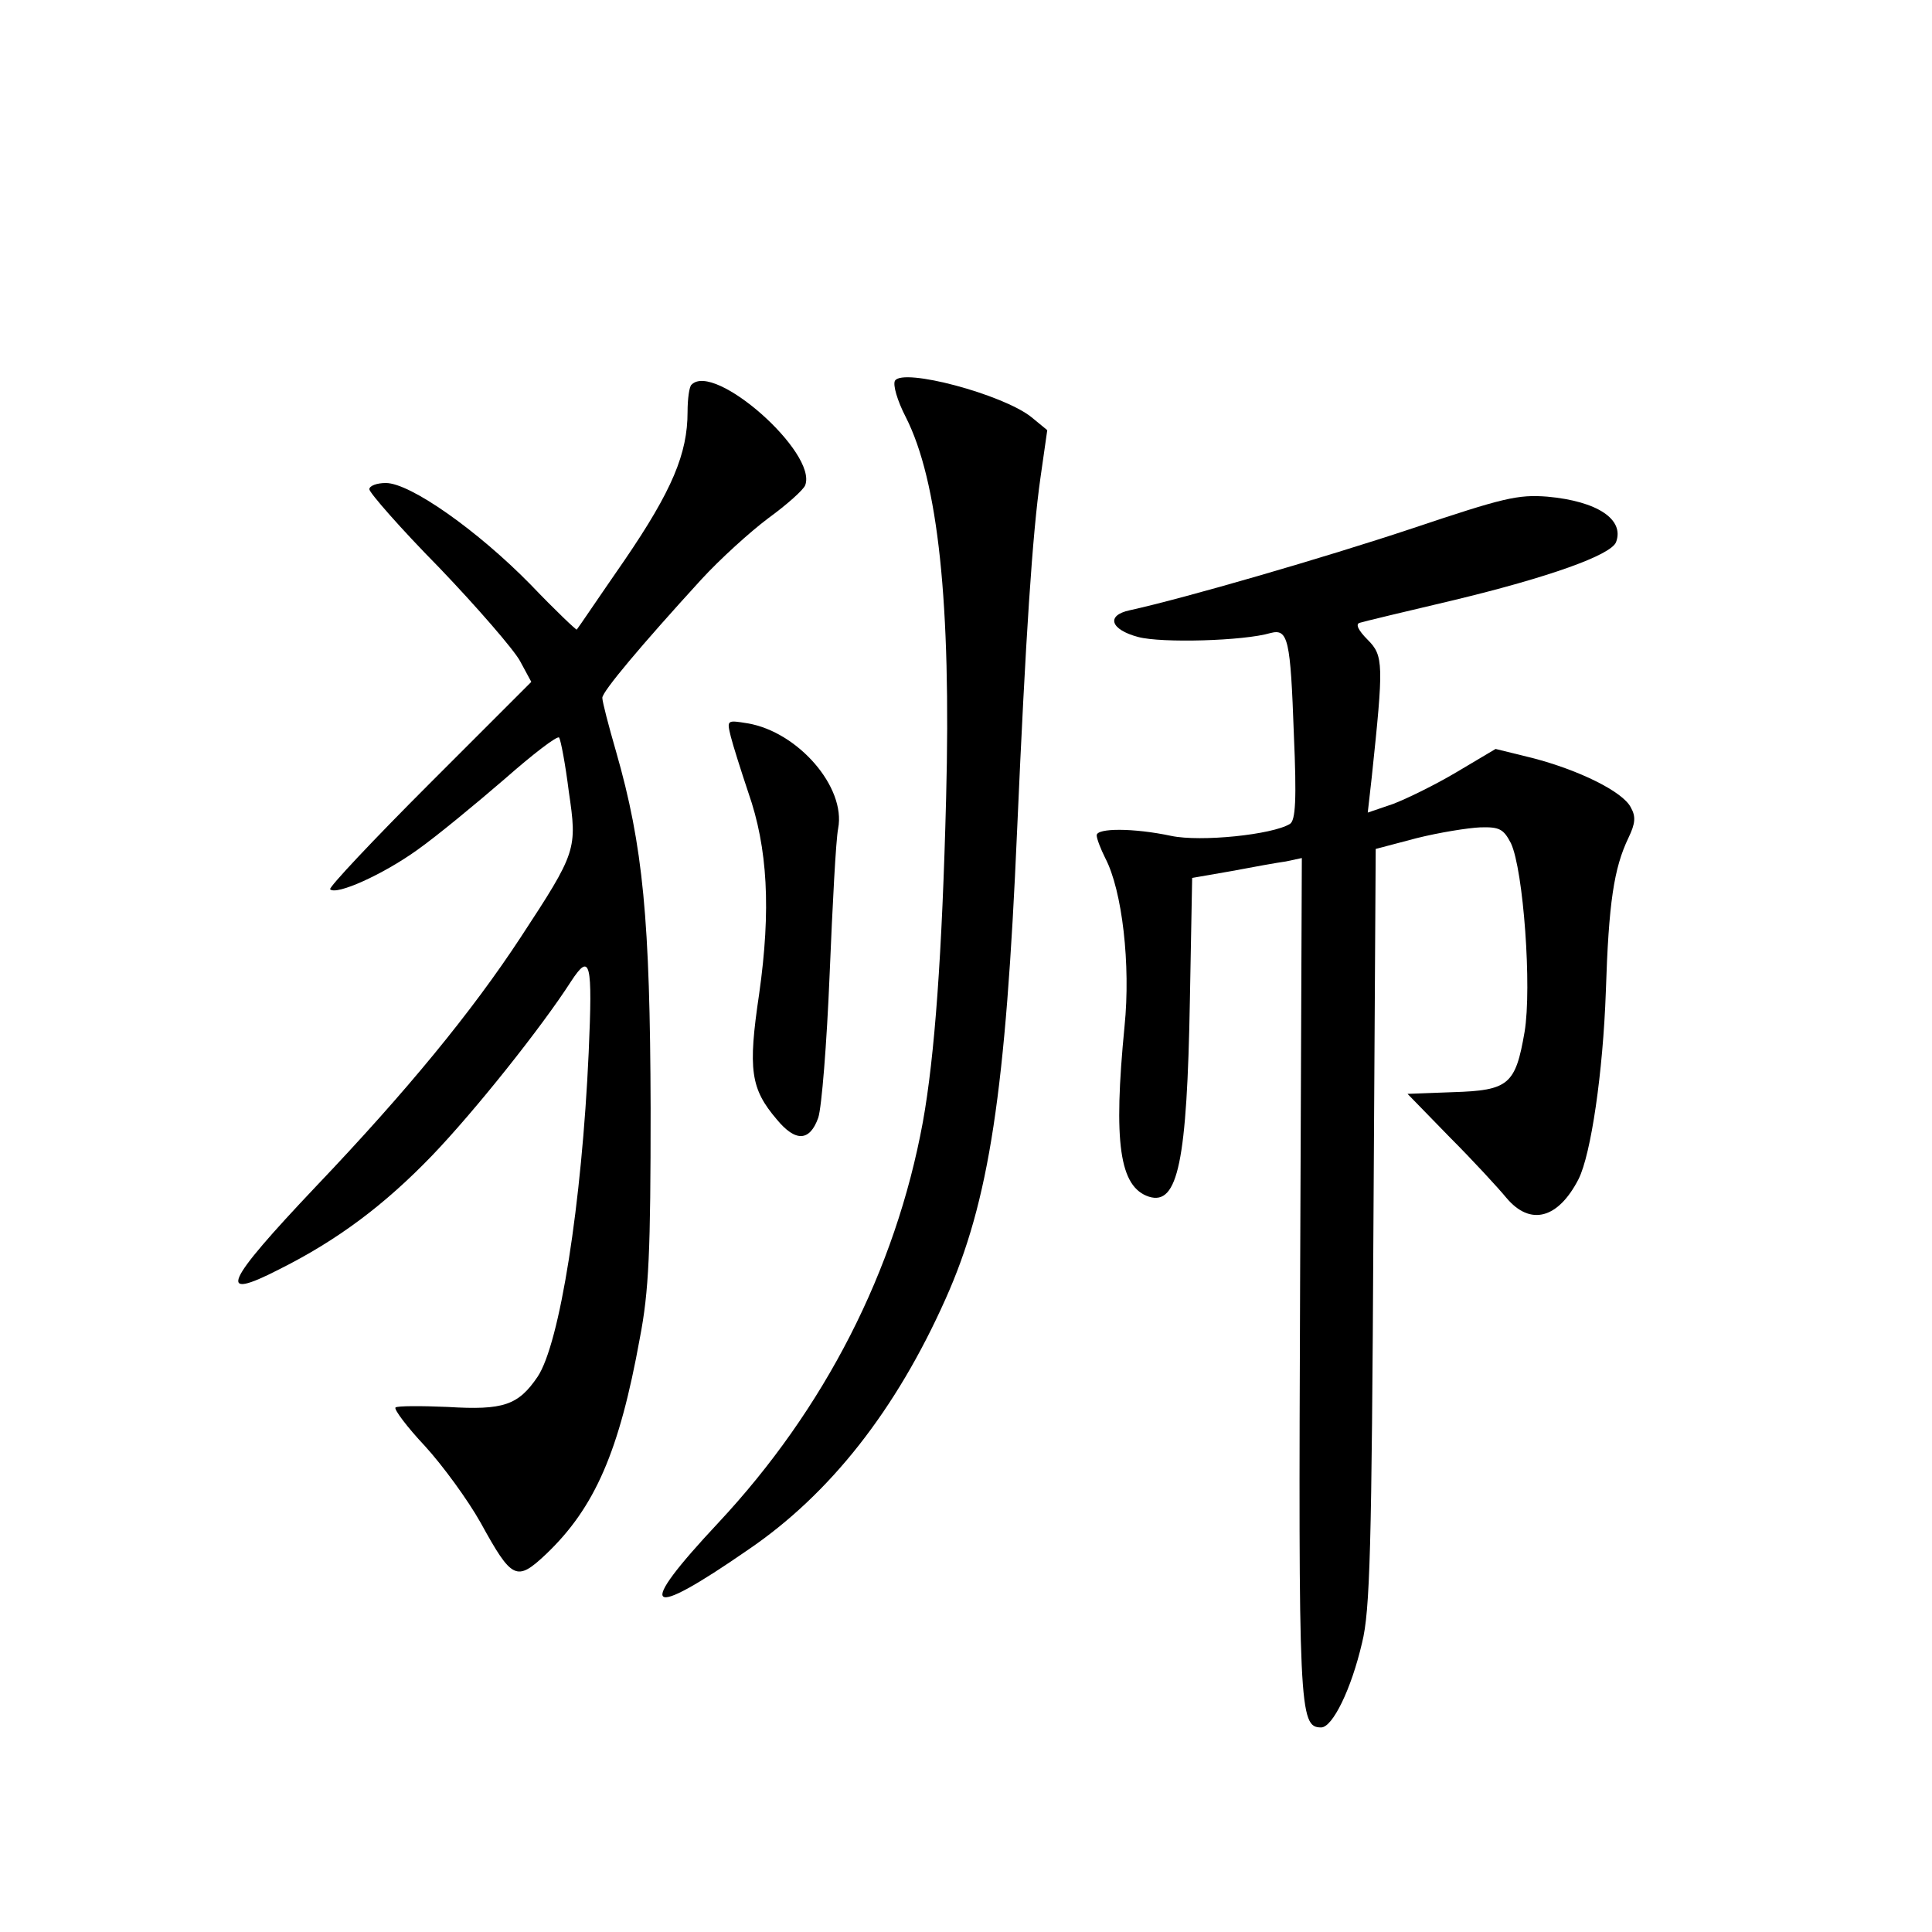 <?xml version="1.0" standalone="no"?>
<!DOCTYPE svg PUBLIC "-//W3C//DTD SVG 20010904//EN"
 "http://www.w3.org/TR/2001/REC-SVG-20010904/DTD/svg10.dtd">
<svg version="1.0" xmlns="http://www.w3.org/2000/svg"
 width="340pt" height="340pt" viewBox="0 0 340 340"
 preserveAspectRatio="xMidYMid meet">
<g transform="translate(0,340) scale(0.1,-0.1)"
fill="#000000" stroke="none">
<path d="M1575 2730 c-4 -7 4 -35 19 -64 57 -112 80 -328 71 -671 -7 -274 -20
-454 -41 -570 -48 -261 -173 -505 -360 -705 -147 -157 -129 -173 53 -47 144
98 260 246 347 441 77 172 106 364 126 826 15 341 27 521 41 619 l12 84 -28
23 c-50 40 -226 87 -240 64z"/>
<path d="M1217 2723 c-4 -3 -7 -25 -7 -48 0 -73 -27 -138 -111 -261 -45 -65
-82 -120 -84 -122 -1 -1 -38 34 -81 79 -93 95 -212 179 -255 179 -16 0 -29 -5
-29 -11 0 -6 55 -69 123 -138 67 -70 131 -144 142 -164 l20 -37 -180 -180
c-98 -98 -177 -182 -174 -185 11 -11 93 26 153 69 34 24 103 81 154 125 50 44
93 77 96 73 3 -5 11 -47 17 -95 15 -102 14 -106 -85 -257 -86 -131 -200 -270
-360 -438 -161 -170 -176 -203 -65 -146 104 52 186 114 269 200 75 78 193 226
245 307 34 52 38 34 31 -125 -12 -267 -51 -513 -90 -571 -34 -50 -60 -59 -158
-53 -47 2 -89 2 -92 -1 -3 -3 20 -34 52 -68 31 -34 75 -94 98 -135 55 -100 63
-104 115 -55 86 82 129 181 165 380 16 83 19 152 19 405 -1 331 -13 461 -61
628 -13 45 -24 87 -24 94 0 11 68 92 174 208 33 36 86 84 118 108 33 24 62 50
65 58 22 57 -160 218 -200 177z"/>
<path d="M2485 2470 c-153 -51 -401 -123 -497 -144 -42 -9 -34 -34 15 -47 41
-11 186 -7 233 7 31 8 35 -11 41 -179 5 -114 3 -151 -7 -157 -31 -19 -157 -32
-209 -21 -66 14 -131 14 -131 1 0 -6 7 -24 15 -40 30 -57 45 -188 34 -296 -20
-205 -9 -283 43 -300 51 -16 67 62 72 346 l4 215 69 12 c37 7 81 15 96 17 l28
6 -3 -738 c-3 -762 -2 -792 37 -792 20 0 53 67 72 149 14 56 17 165 20 732 l4
665 72 19 c40 10 90 18 112 19 34 1 41 -3 54 -28 22 -47 37 -254 24 -332 -16
-93 -28 -103 -126 -106 l-80 -3 74 -76 c41 -41 86 -90 100 -107 42 -50 91 -37
127 33 22 44 43 188 48 330 5 156 14 217 40 271 12 25 13 37 4 53 -14 28 -92
66 -173 87 l-65 16 -69 -41 c-37 -22 -88 -47 -112 -56 l-44 -15 7 62 c21 199
21 214 -7 242 -17 17 -22 28 -14 30 6 2 81 20 166 40 166 40 276 79 285 102
15 40 -33 72 -121 80 -52 4 -77 -2 -238 -56z"/>
<path d="M1286 2104 c4 -16 18 -60 31 -99 34 -97 40 -206 19 -354 -20 -134
-15 -167 31 -221 33 -40 58 -39 73 3 6 18 15 130 20 252 5 121 11 237 15 257
14 73 -71 170 -159 185 -37 6 -37 6 -30 -23z"/>
</g>
</svg>

